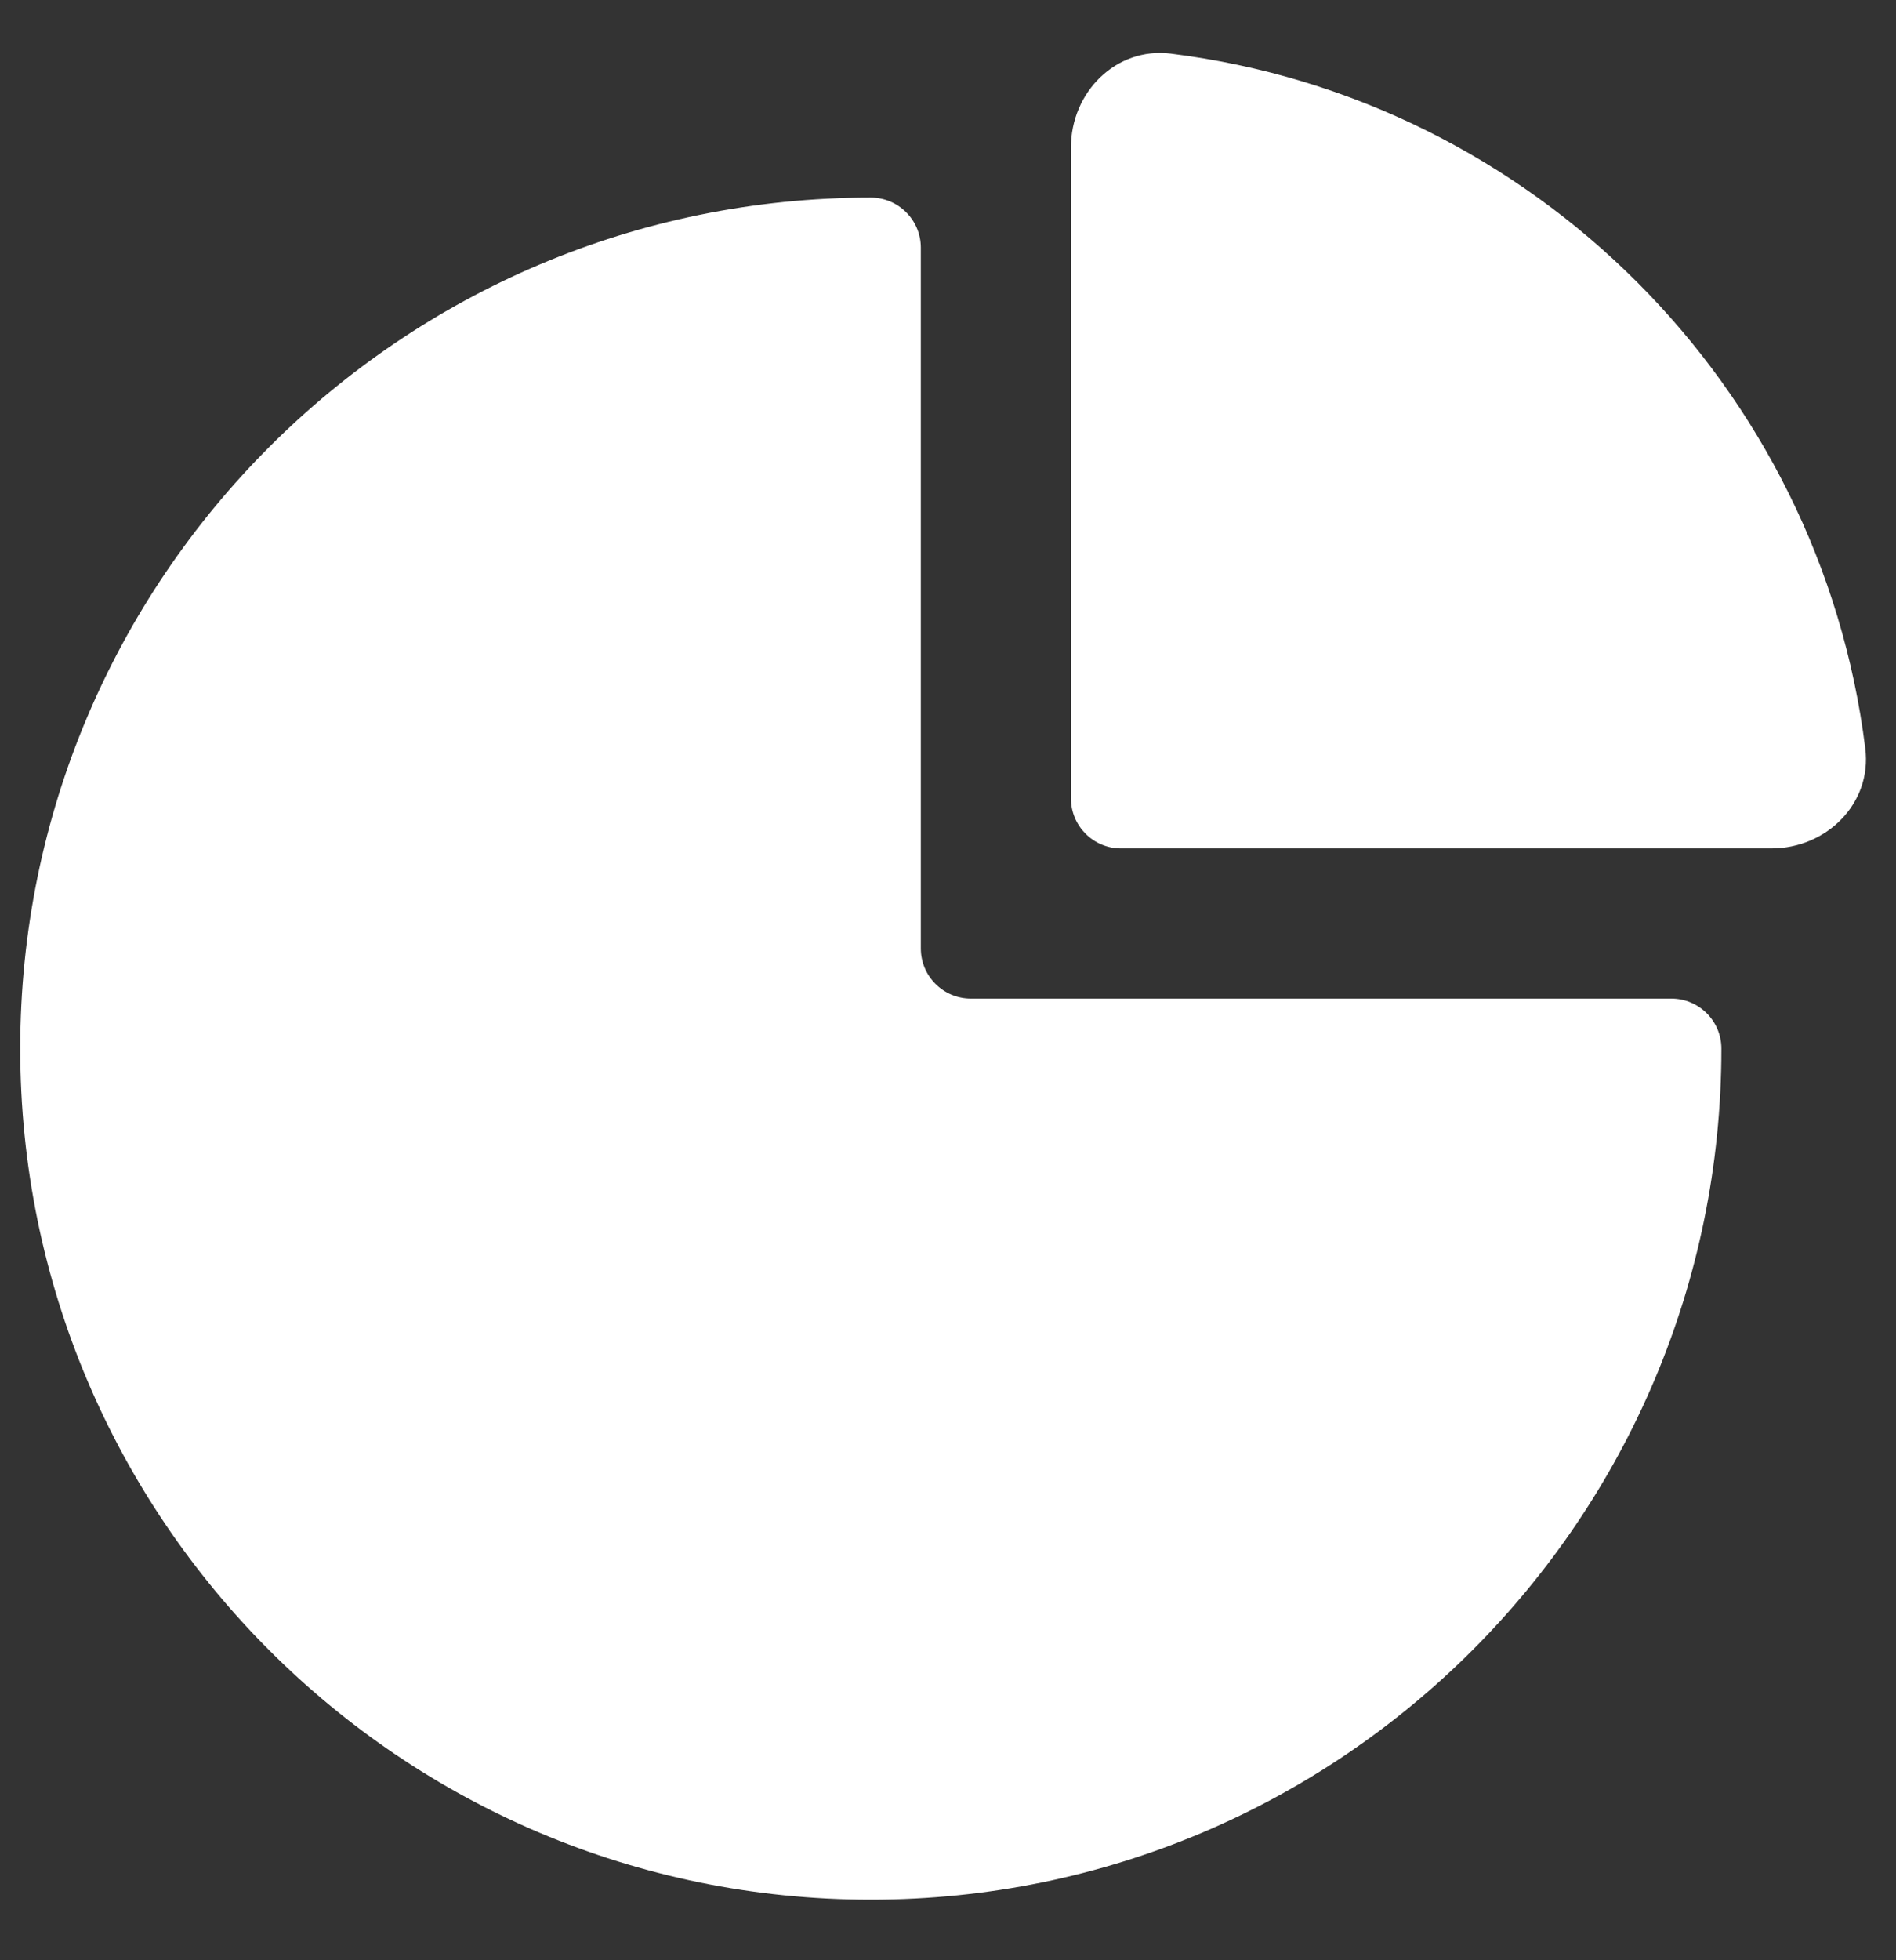 <svg width="30" height="31" viewBox="0 0 30 31" fill="none" xmlns="http://www.w3.org/2000/svg">
<rect x="0" y="0" width="30" height="31" fill="#333333" stroke="none"/>
<path d="M29.514 11.837C28.801 6.104 24.257 1.561 18.525 0.848C17.657 0.74 16.945 1.459 16.945 2.333L16.945 12.625C16.945 13.062 17.299 13.417 17.737 13.417L28.028 13.417C28.903 13.417 29.622 12.704 29.514 11.837Z" fill="white"/>
<path d="M13.778 3.125C6.346 3.125 0.32 9.151 0.32 16.583C0.32 24.016 6.346 30.042 13.778 30.042C21.211 30.042 27.237 24.016 27.237 16.583C27.237 16.146 26.882 15.792 26.445 15.792L15.362 15.792C14.925 15.792 14.57 15.437 14.57 15L14.57 3.917C14.57 3.48 14.216 3.125 13.778 3.125Z" fill="white"/>
</svg>
